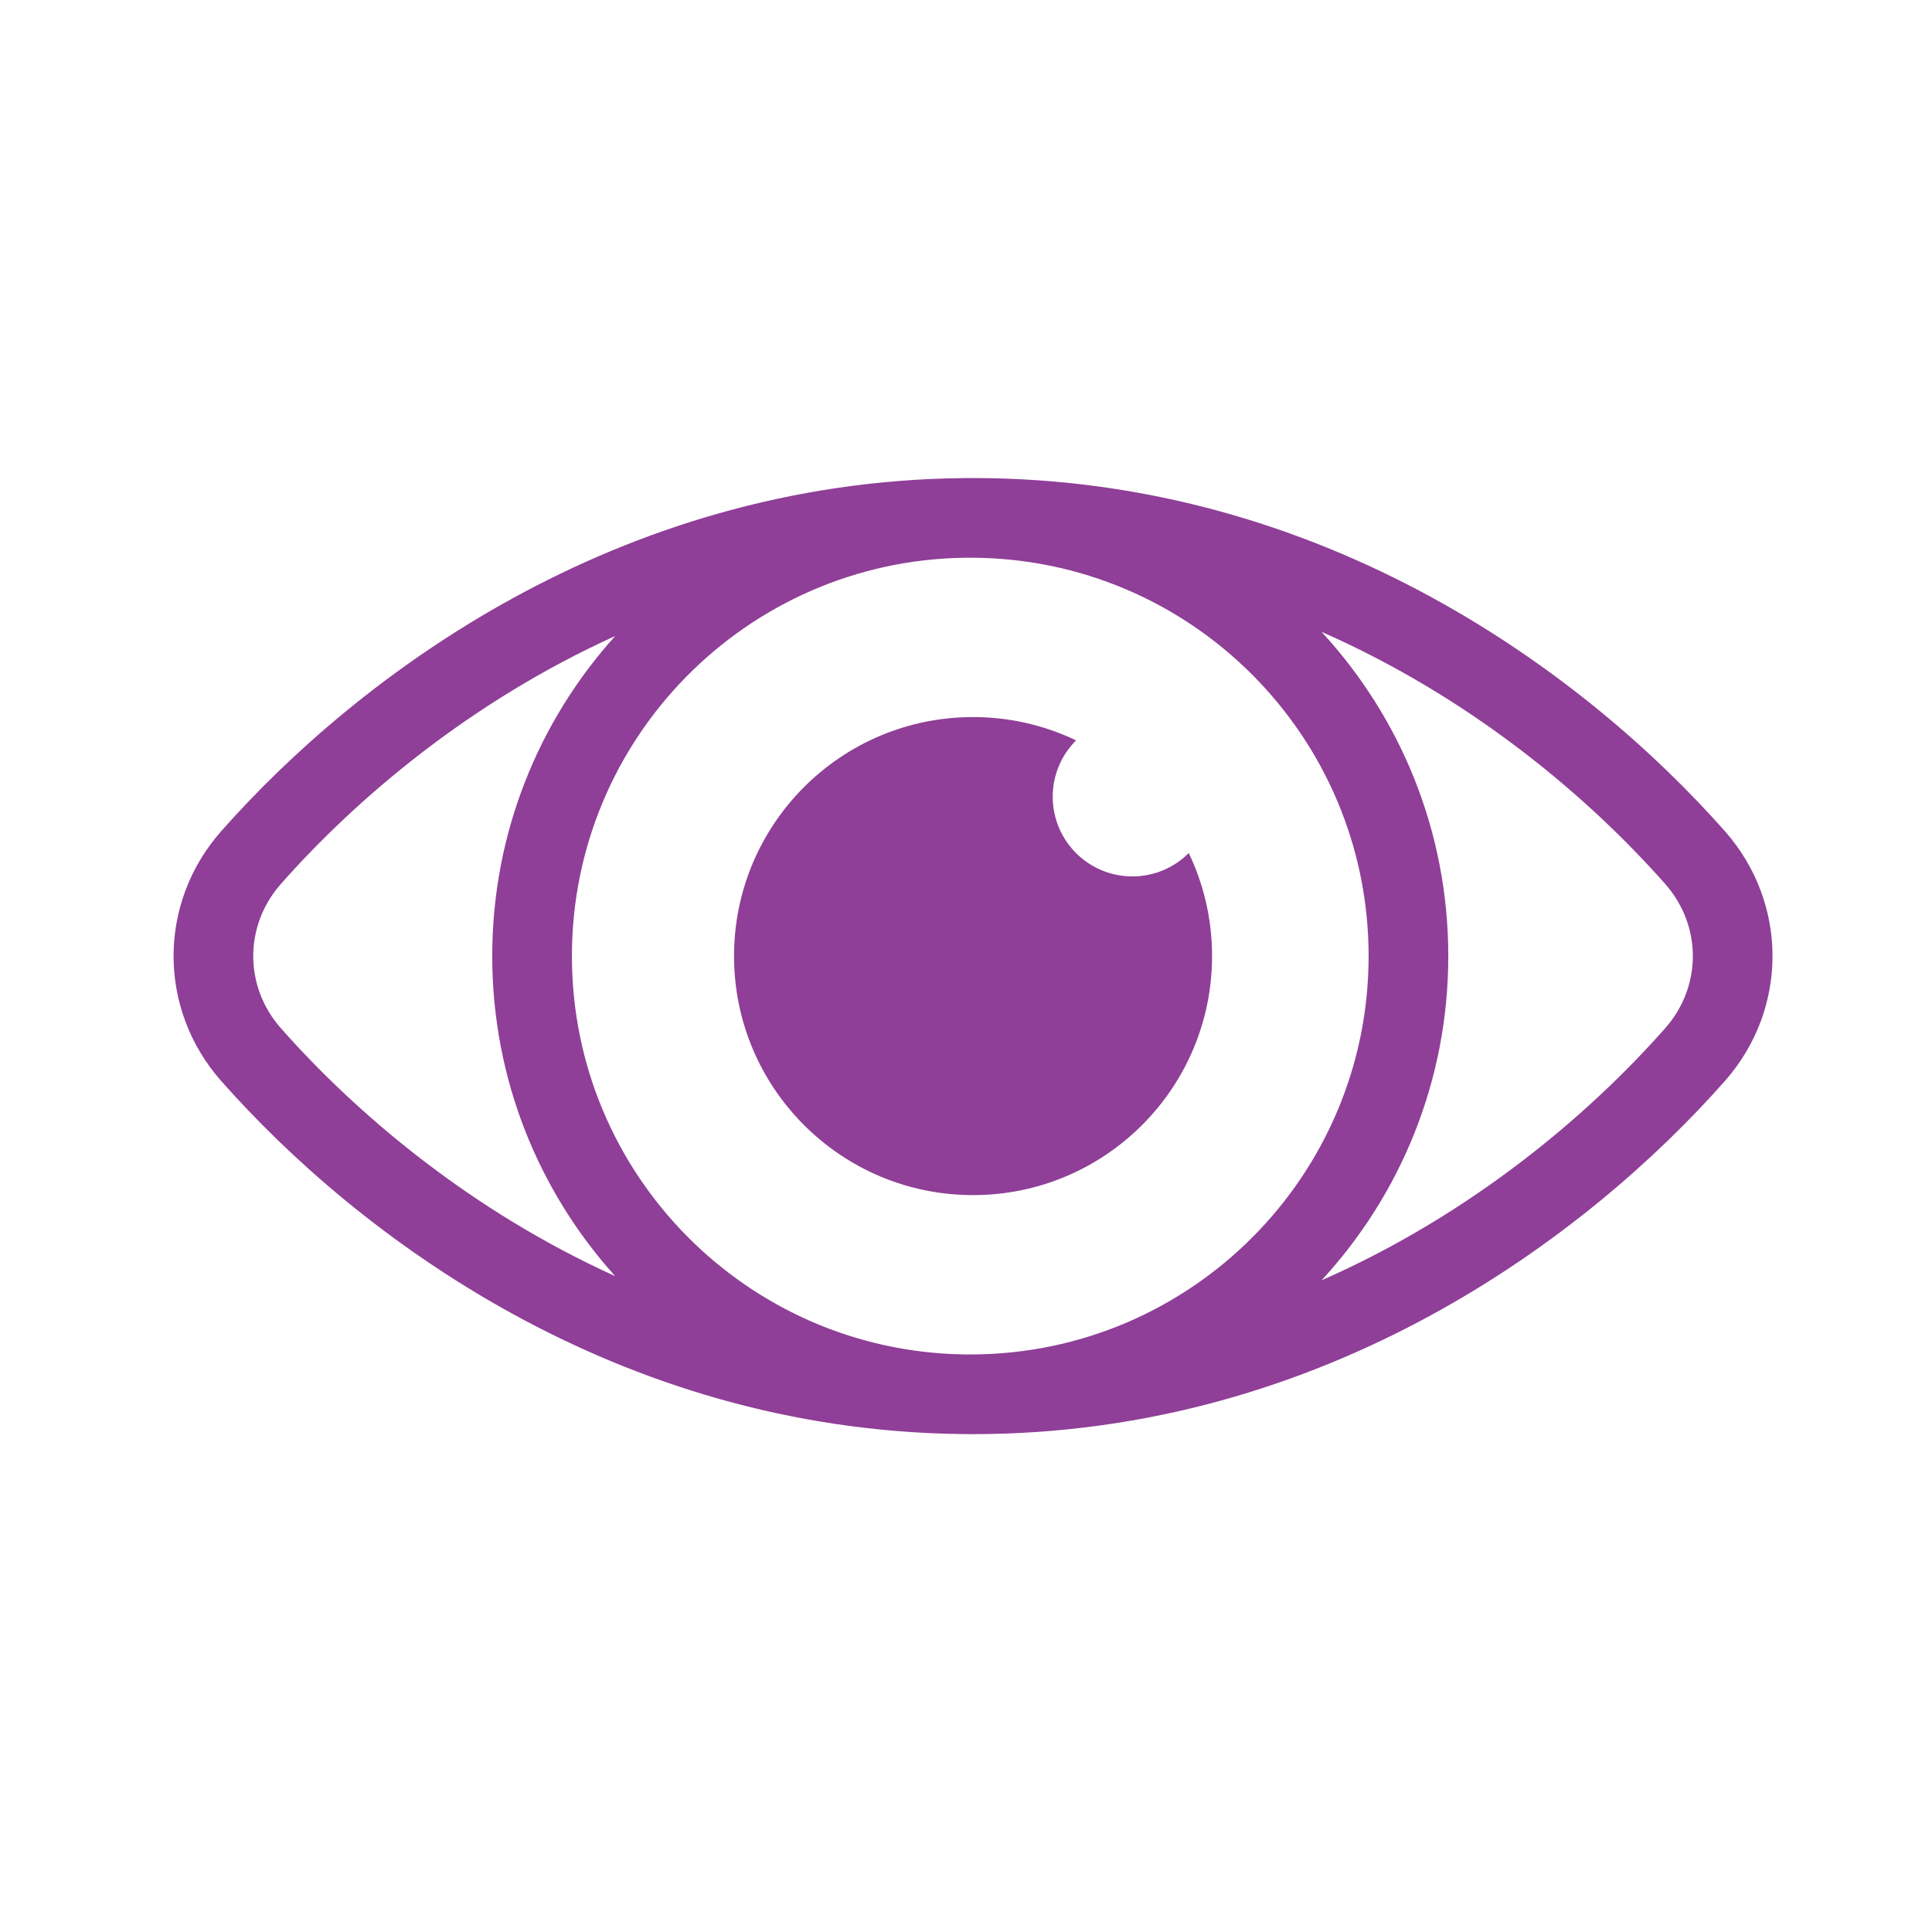 <svg width="97" height="96" viewBox="0 0 97 96" fill="none" xmlns="http://www.w3.org/2000/svg">
<path fill-rule="evenodd" clip-rule="evenodd" d="M14.104 44.377C17.862 40.123 23.565 35.249 30.886 31.932C27.05 36.186 24.714 41.82 24.714 48C24.714 54.18 27.05 59.814 30.886 64.068C23.565 60.751 17.862 55.877 14.104 51.623C12.251 49.526 12.251 46.474 14.104 44.377ZM11.107 41.728C17.922 34.013 30.877 24.185 48.358 24.003C48.477 24.001 48.595 24 48.714 24H48.773H48.854C66.586 24 79.721 33.94 86.601 41.728C89.79 45.339 89.79 50.661 86.601 54.272C79.721 62.06 66.586 72 48.854 72H48.773H48.714C48.595 72 48.477 71.999 48.358 71.997C30.877 71.815 17.922 61.987 11.107 54.272C7.917 50.661 7.917 45.339 11.107 41.728ZM48.771 28C48.65 28 48.529 28.001 48.408 28.002C37.503 28.166 28.714 37.057 28.714 48C28.714 58.943 37.503 67.834 48.408 67.998C48.529 67.999 48.65 68 48.771 68C59.791 67.969 68.714 59.027 68.714 48C68.714 36.973 59.791 28.031 48.771 28ZM72.714 48C72.714 54.282 70.301 60 66.351 64.278C73.898 60.959 79.765 55.968 83.603 51.623C85.456 49.526 85.456 46.474 83.603 44.377C79.765 40.032 73.898 35.041 66.351 31.722C70.301 36 72.714 41.718 72.714 48ZM48.854 60C55.481 60 60.854 54.627 60.854 48C60.854 46.147 60.434 44.393 59.684 42.826C58.96 43.551 57.959 44 56.854 44C54.645 44 52.854 42.209 52.854 40C52.854 38.894 53.302 37.894 54.027 37.17C52.461 36.42 50.706 36 48.854 36C42.226 36 36.854 41.373 36.854 48C36.854 54.627 42.226 60 48.854 60Z" fill="#8F3F97"/>
</svg>
